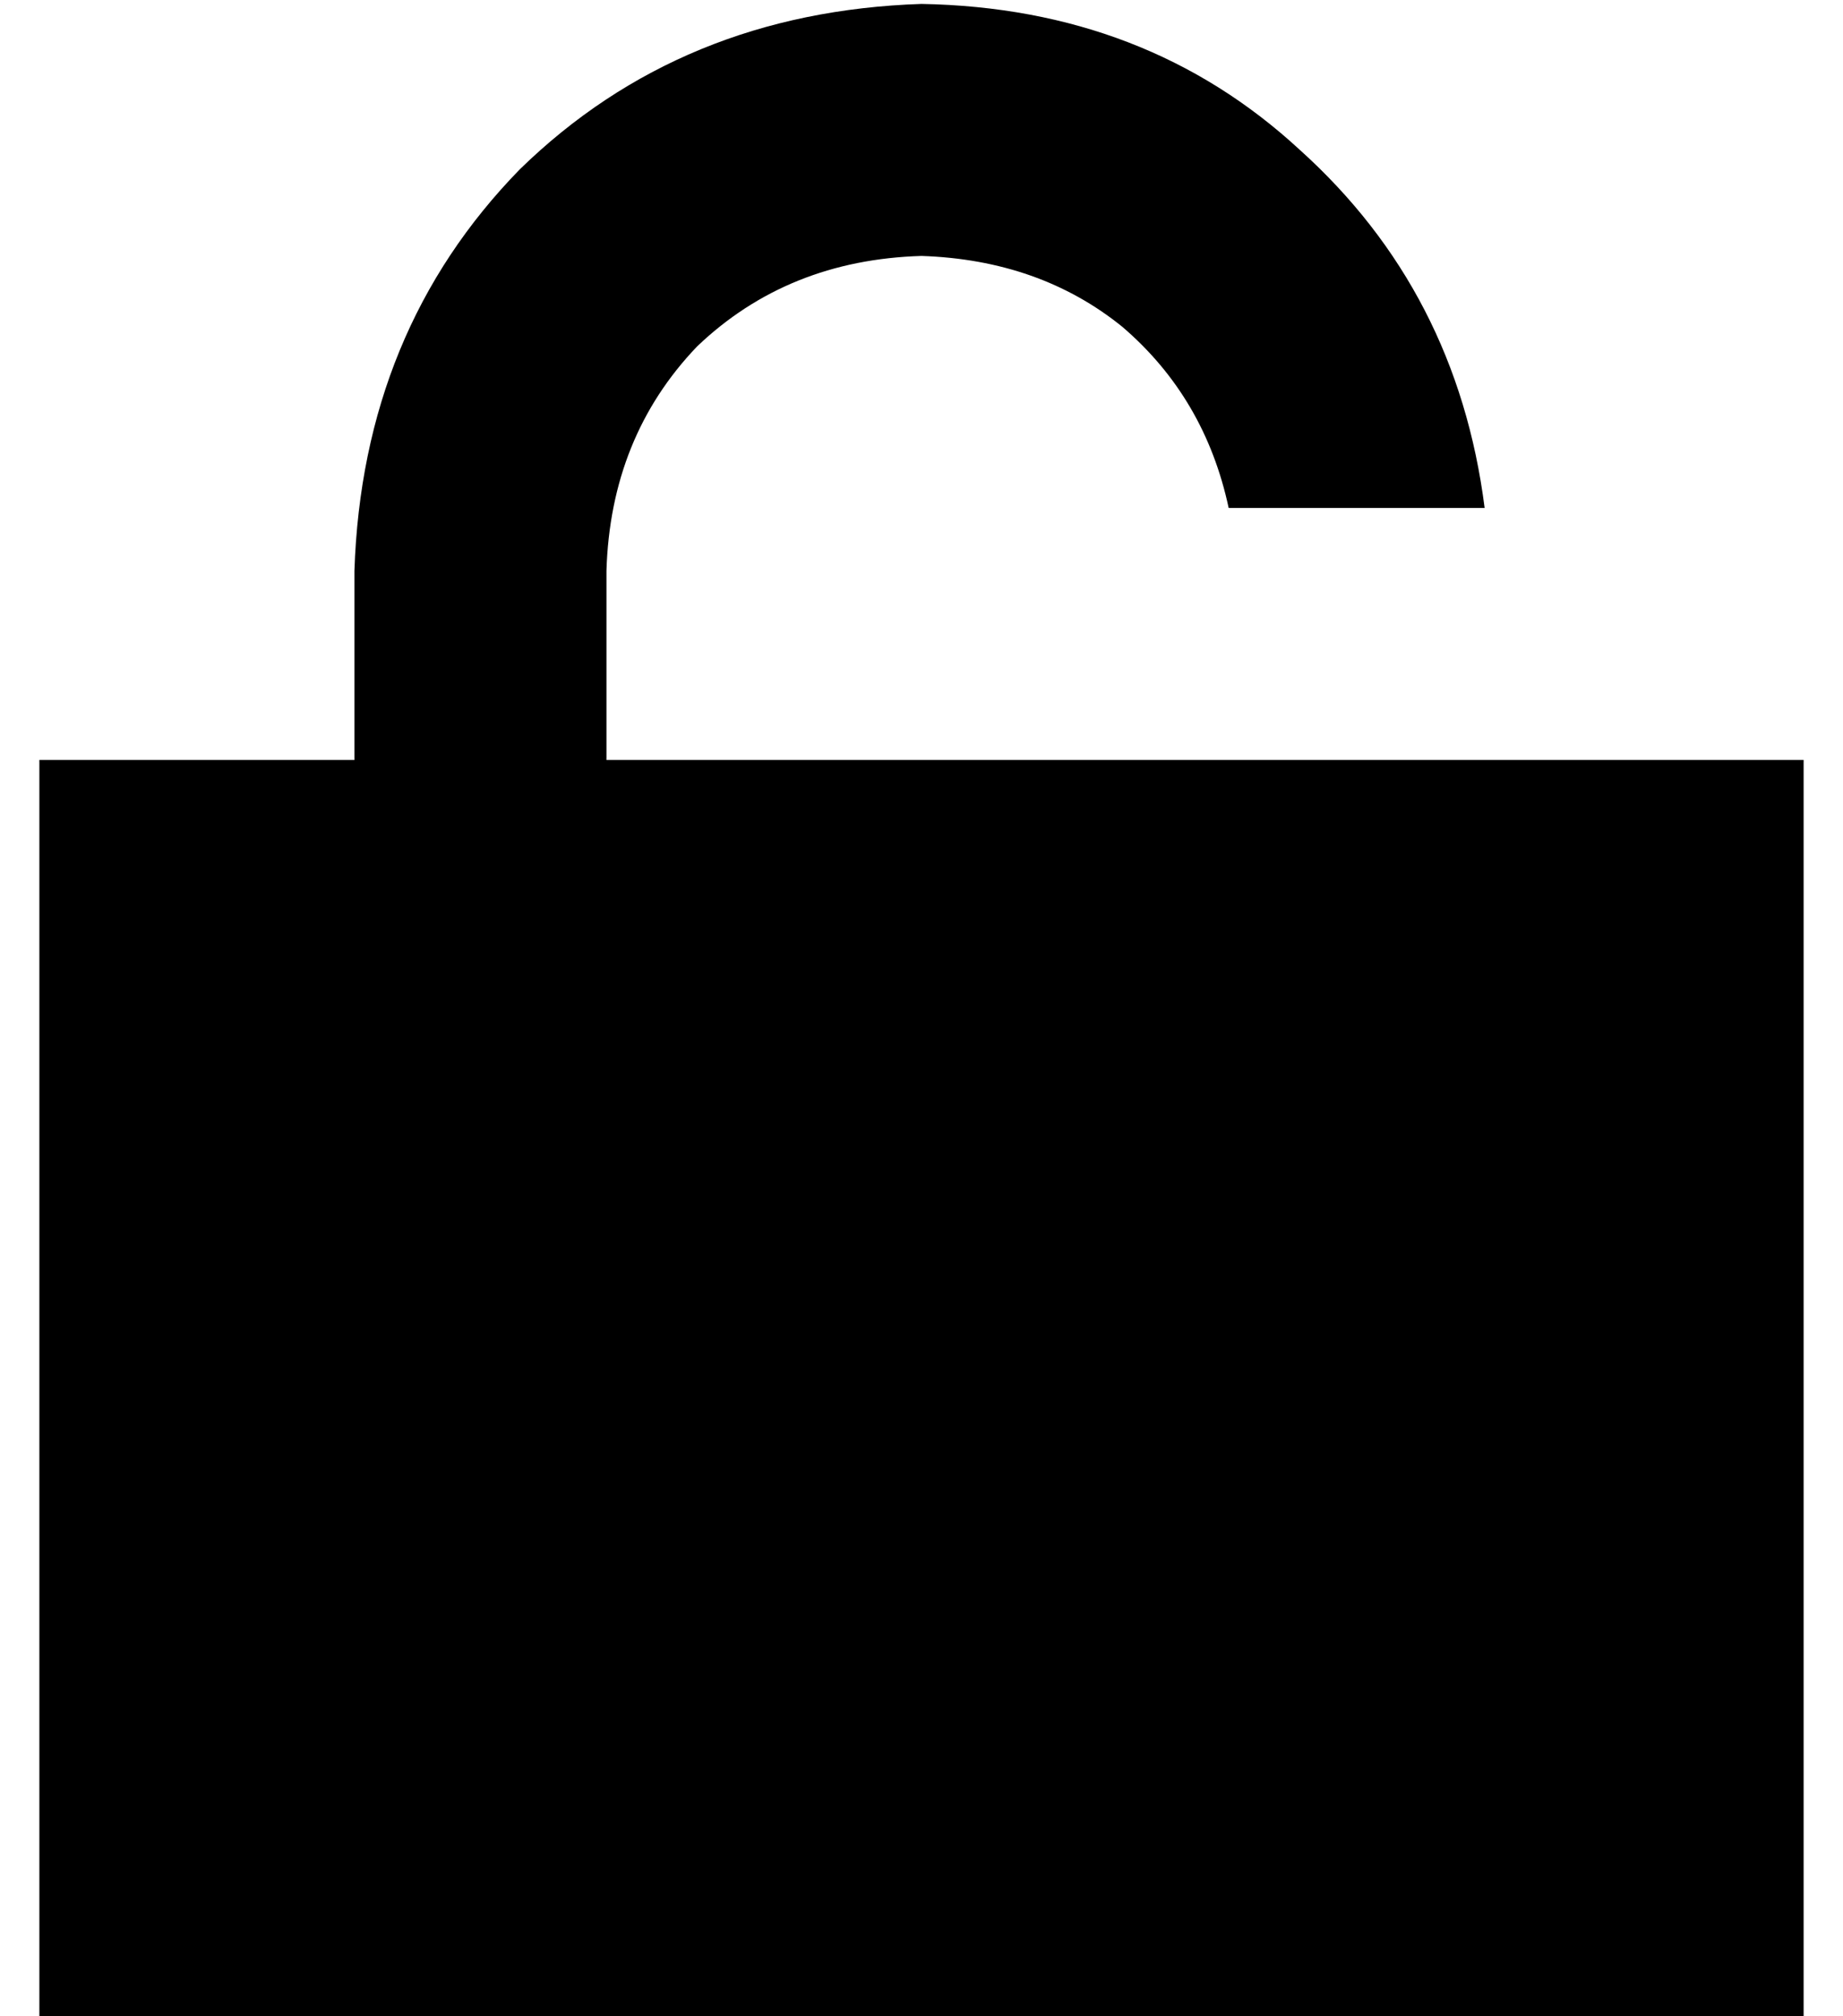 <?xml version="1.0" standalone="no"?>
<!DOCTYPE svg PUBLIC "-//W3C//DTD SVG 1.1//EN" "http://www.w3.org/Graphics/SVG/1.1/DTD/svg11.dtd" >
<svg xmlns="http://www.w3.org/2000/svg" xmlns:xlink="http://www.w3.org/1999/xlink" version="1.1" viewBox="-10 -40 468 512">
   <path fill="currentColor"
d="M224 25q-34 1 -57 23v0v0q-22 23 -23 57v48v0h304v0v320v0h-448v0v-320v0h80v0v-48v0q2 -61 42 -102q41 -40 102 -42q57 1 96 37q40 36 47 91h-65v0q-6 -28 -27 -46q-21 -17 -51 -18v0z" />
</svg>
